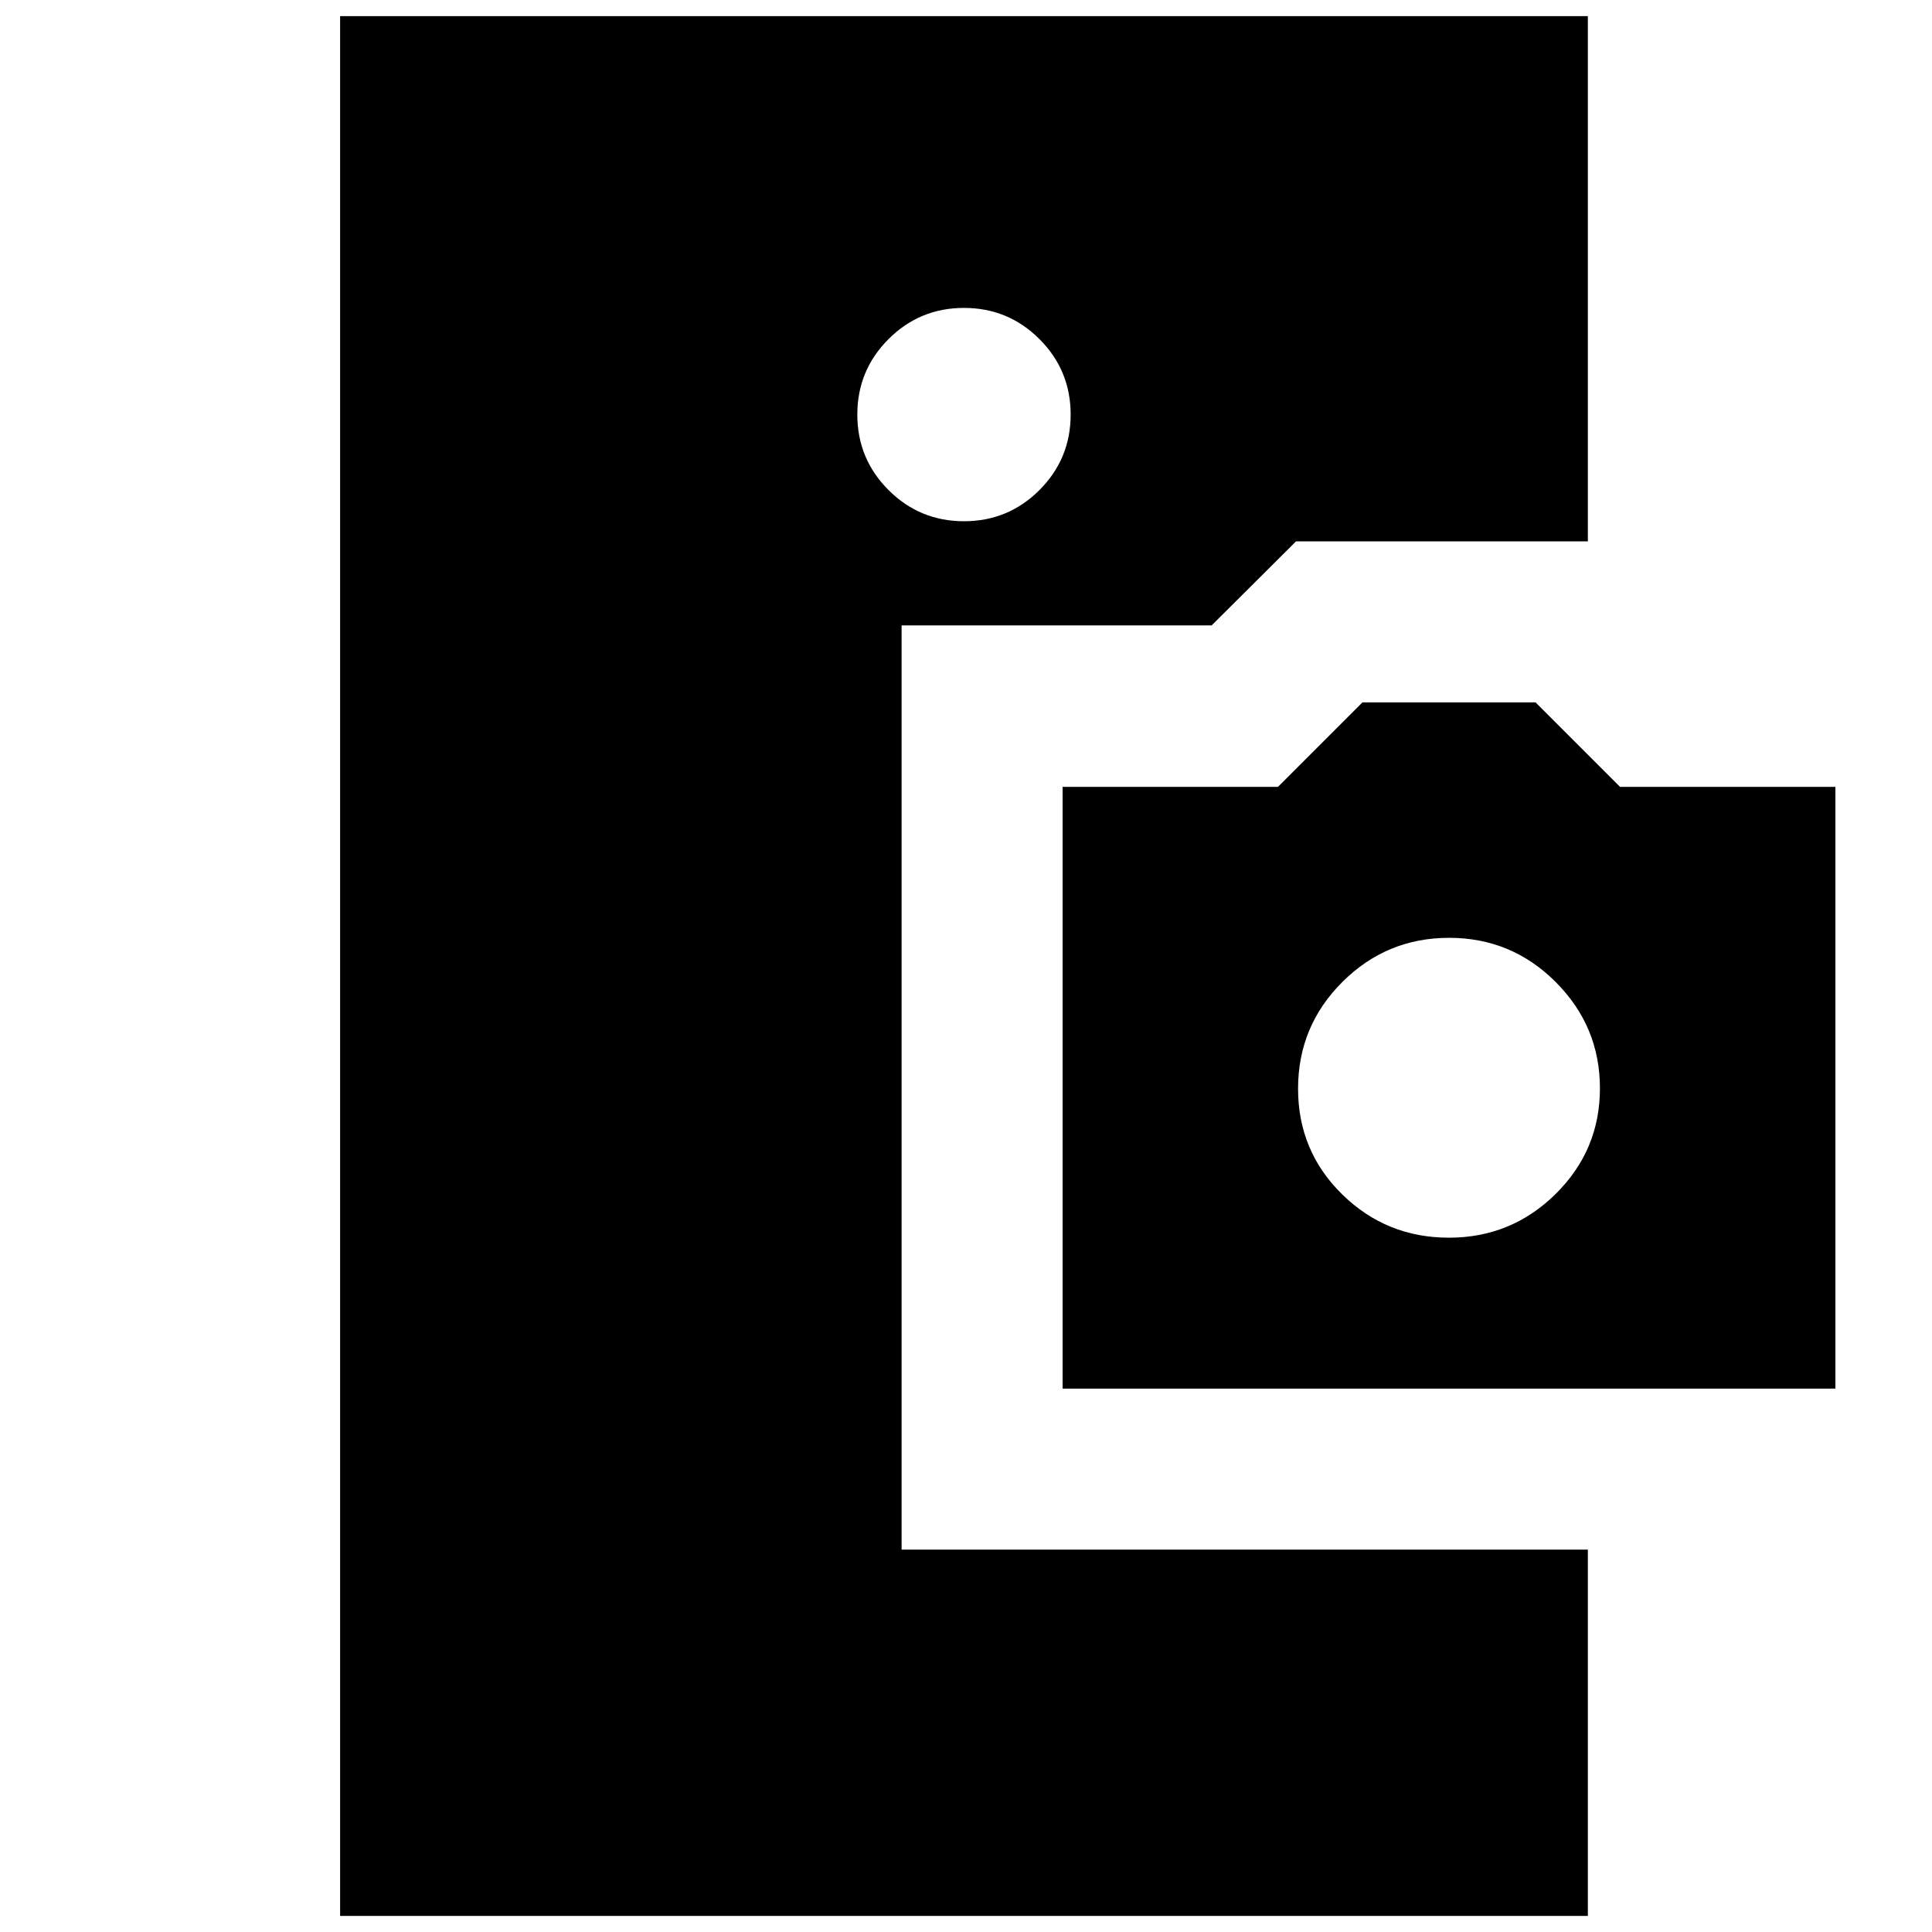 <svg xmlns="http://www.w3.org/2000/svg" height="24" viewBox="0 -960 960 960" width="24"><path d="M169-8v-944h620v261H644l-41.93 41.75H448V-190h341V-8H169Zm359-262v-299h107l42-42h86l42 42h107v299H528Zm191.95-75Q751-345 773-366.74q22-21.74 22-52.5T773.05-472q-21.95-22-53-22T667-472.05q-22 21.95-22 53t21.95 52.55q21.95 21.5 53 21.5ZM479-701q22 0 37.5-15.5T532-754q0-22-15.5-37.5T479-807q-22 0-37.5 15.5T426-754q0 22 15.5 37.5T479-701Z"/></svg>